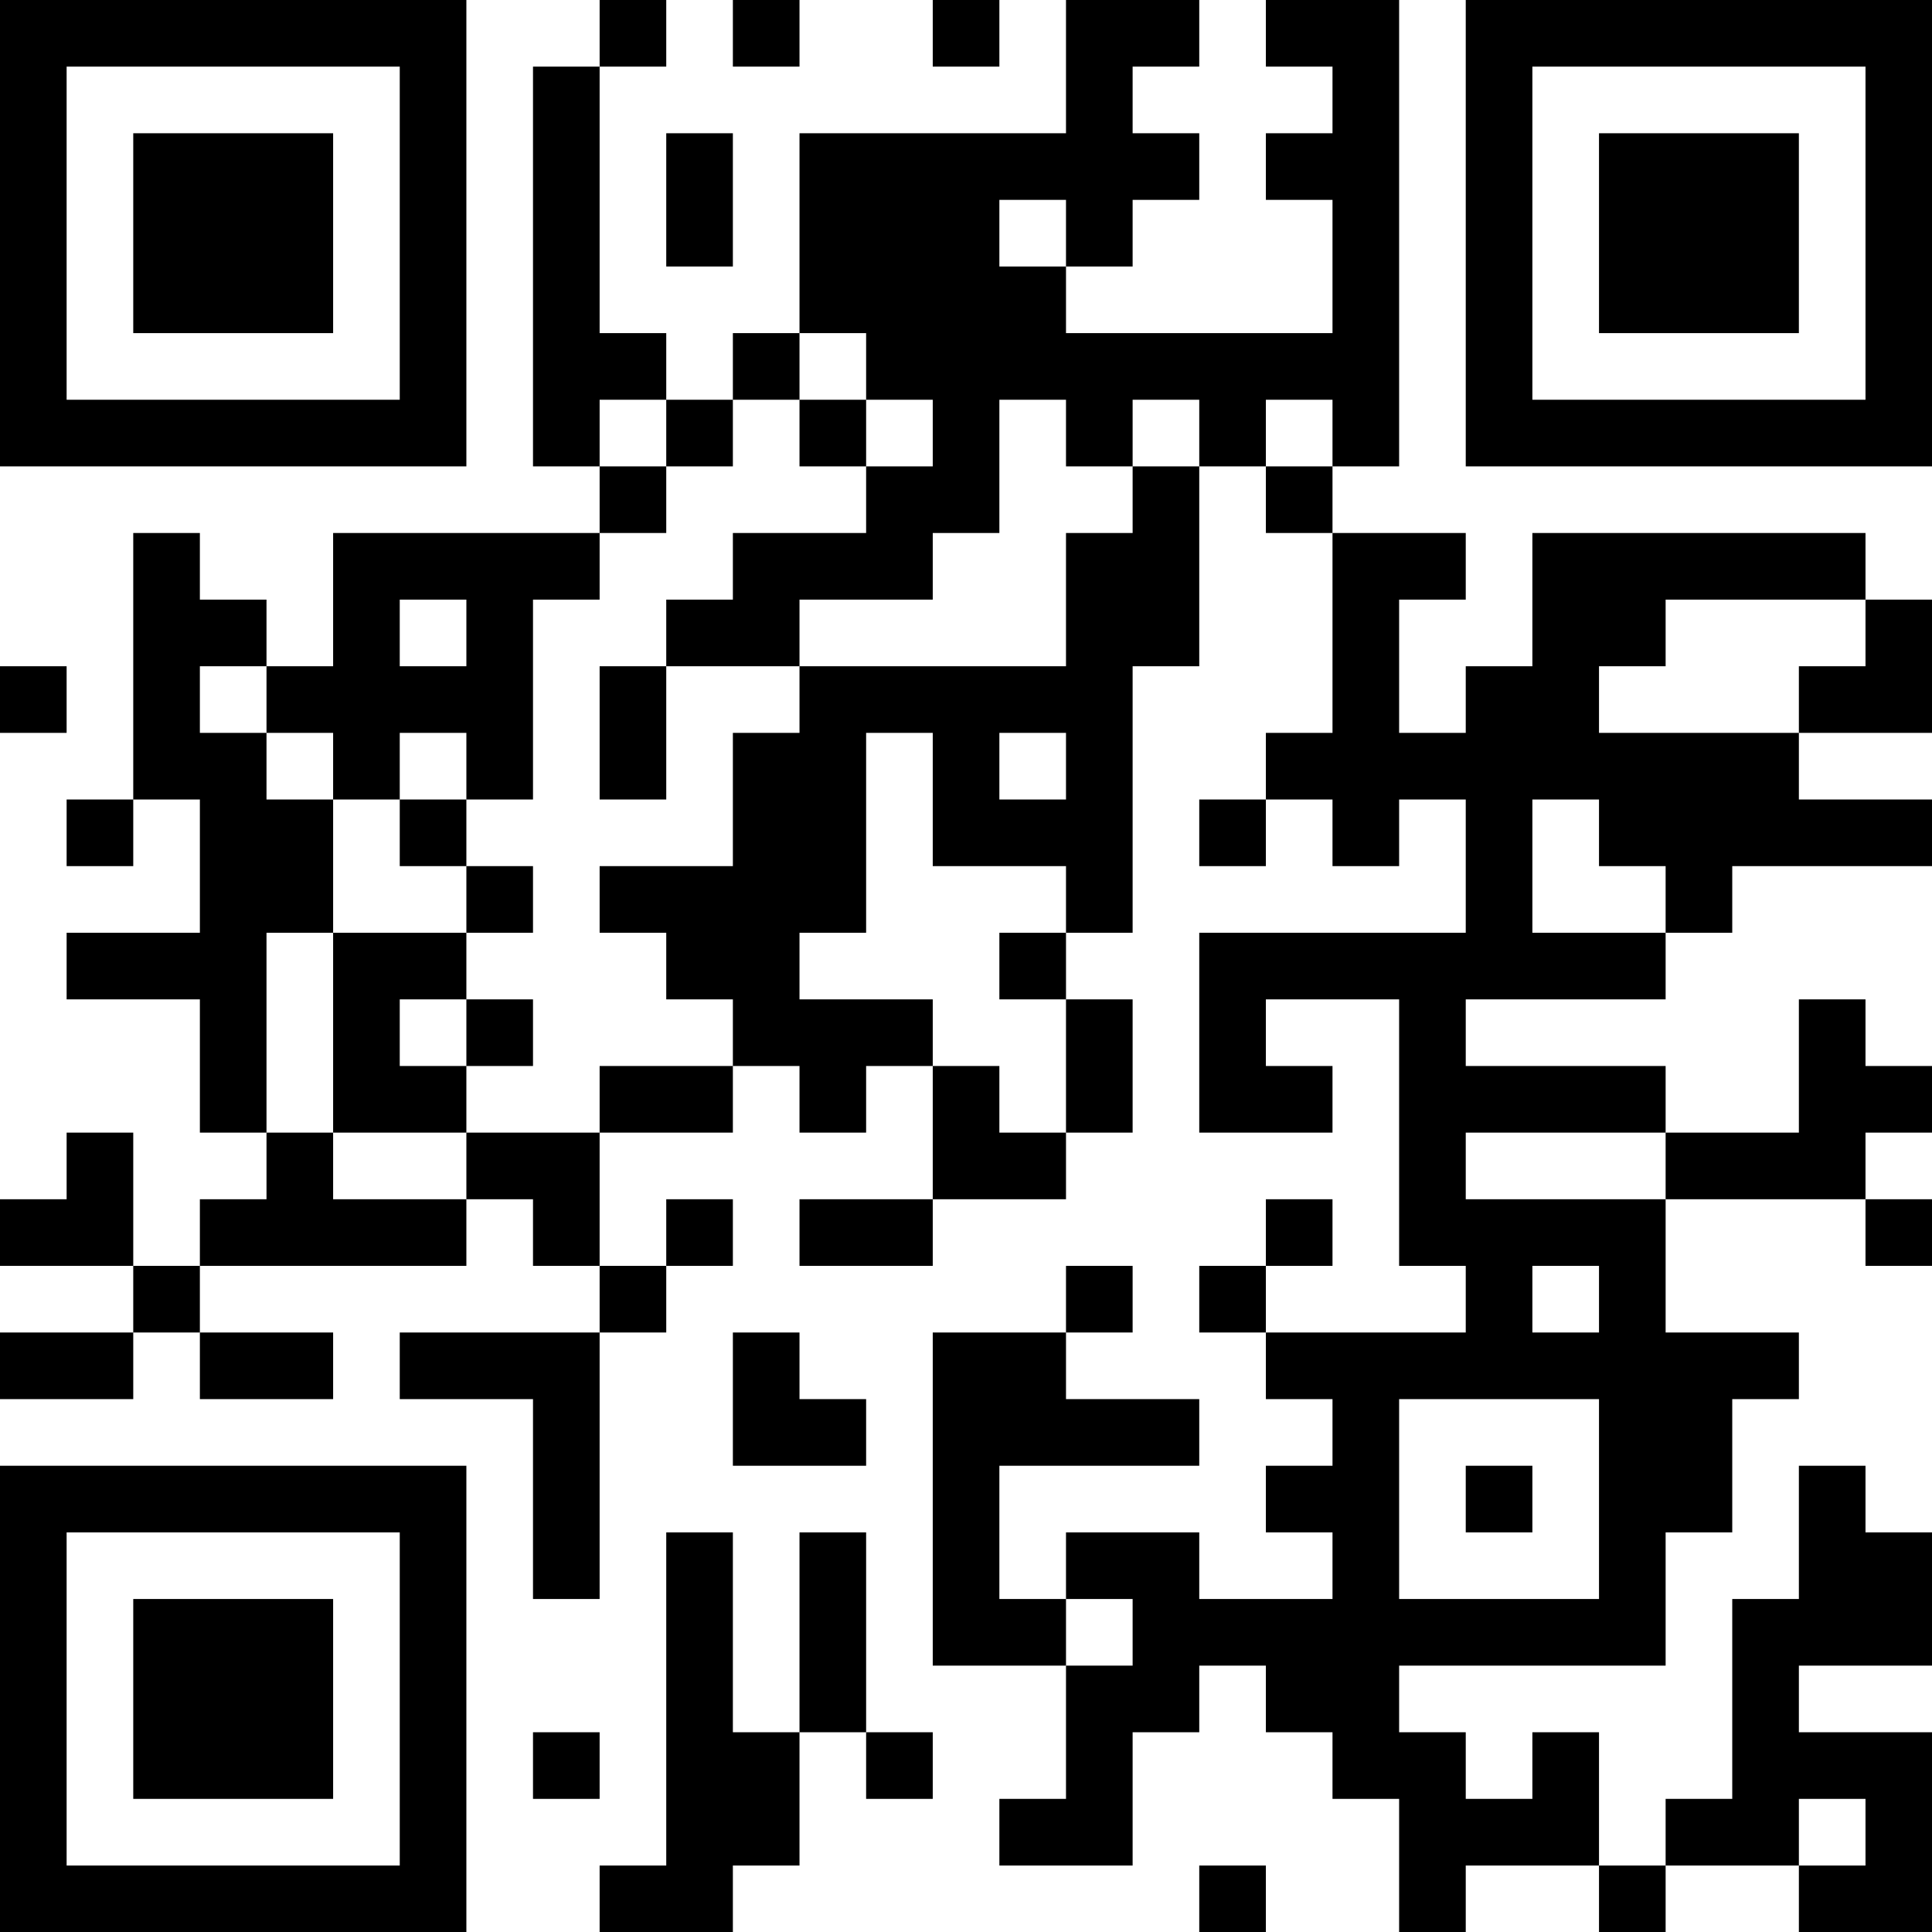 <?xml version="1.0" encoding="UTF-8"?>
<svg xmlns="http://www.w3.org/2000/svg" version="1.1" width="200" height="200" viewBox="0 0 200 200"><rect x="0" y="0" width="200" height="200" fill="#ffffff"/><g transform="scale(6.897)"><g transform="translate(0,0)"><path fill-rule="evenodd" d="M9 0L9 1L8 1L8 7L9 7L9 8L5 8L5 10L4 10L4 9L3 9L3 8L2 8L2 12L1 12L1 13L2 13L2 12L3 12L3 14L1 14L1 15L3 15L3 17L4 17L4 18L3 18L3 19L2 19L2 17L1 17L1 18L0 18L0 19L2 19L2 20L0 20L0 21L2 21L2 20L3 20L3 21L5 21L5 20L3 20L3 19L7 19L7 18L8 18L8 19L9 19L9 20L6 20L6 21L8 21L8 24L9 24L9 20L10 20L10 19L11 19L11 18L10 18L10 19L9 19L9 17L11 17L11 16L12 16L12 17L13 17L13 16L14 16L14 18L12 18L12 19L14 19L14 18L16 18L16 17L17 17L17 15L16 15L16 14L17 14L17 10L18 10L18 7L19 7L19 8L20 8L20 11L19 11L19 12L18 12L18 13L19 13L19 12L20 12L20 13L21 13L21 12L22 12L22 14L18 14L18 17L20 17L20 16L19 16L19 15L21 15L21 19L22 19L22 20L19 20L19 19L20 19L20 18L19 18L19 19L18 19L18 20L19 20L19 21L20 21L20 22L19 22L19 23L20 23L20 24L18 24L18 23L16 23L16 24L15 24L15 22L18 22L18 21L16 21L16 20L17 20L17 19L16 19L16 20L14 20L14 25L16 25L16 27L15 27L15 28L17 28L17 26L18 26L18 25L19 25L19 26L20 26L20 27L21 27L21 29L22 29L22 28L24 28L24 29L25 29L25 28L27 28L27 29L29 29L29 26L27 26L27 25L29 25L29 23L28 23L28 22L27 22L27 24L26 24L26 27L25 27L25 28L24 28L24 26L23 26L23 27L22 27L22 26L21 26L21 25L25 25L25 23L26 23L26 21L27 21L27 20L25 20L25 18L28 18L28 19L29 19L29 18L28 18L28 17L29 17L29 16L28 16L28 15L27 15L27 17L25 17L25 16L22 16L22 15L25 15L25 14L26 14L26 13L29 13L29 12L27 12L27 11L29 11L29 9L28 9L28 8L23 8L23 10L22 10L22 11L21 11L21 9L22 9L22 8L20 8L20 7L21 7L21 0L19 0L19 1L20 1L20 2L19 2L19 3L20 3L20 5L16 5L16 4L17 4L17 3L18 3L18 2L17 2L17 1L18 1L18 0L16 0L16 2L12 2L12 5L11 5L11 6L10 6L10 5L9 5L9 1L10 1L10 0ZM11 0L11 1L12 1L12 0ZM14 0L14 1L15 1L15 0ZM10 2L10 4L11 4L11 2ZM15 3L15 4L16 4L16 3ZM12 5L12 6L11 6L11 7L10 7L10 6L9 6L9 7L10 7L10 8L9 8L9 9L8 9L8 12L7 12L7 11L6 11L6 12L5 12L5 11L4 11L4 10L3 10L3 11L4 11L4 12L5 12L5 14L4 14L4 17L5 17L5 18L7 18L7 17L9 17L9 16L11 16L11 15L10 15L10 14L9 14L9 13L11 13L11 11L12 11L12 10L16 10L16 8L17 8L17 7L18 7L18 6L17 6L17 7L16 7L16 6L15 6L15 8L14 8L14 9L12 9L12 10L10 10L10 9L11 9L11 8L13 8L13 7L14 7L14 6L13 6L13 5ZM12 6L12 7L13 7L13 6ZM19 6L19 7L20 7L20 6ZM6 9L6 10L7 10L7 9ZM25 9L25 10L24 10L24 11L27 11L27 10L28 10L28 9ZM0 10L0 11L1 11L1 10ZM9 10L9 12L10 12L10 10ZM13 11L13 14L12 14L12 15L14 15L14 16L15 16L15 17L16 17L16 15L15 15L15 14L16 14L16 13L14 13L14 11ZM15 11L15 12L16 12L16 11ZM6 12L6 13L7 13L7 14L5 14L5 17L7 17L7 16L8 16L8 15L7 15L7 14L8 14L8 13L7 13L7 12ZM23 12L23 14L25 14L25 13L24 13L24 12ZM6 15L6 16L7 16L7 15ZM22 17L22 18L25 18L25 17ZM23 19L23 20L24 20L24 19ZM11 20L11 22L13 22L13 21L12 21L12 20ZM21 21L21 24L24 24L24 21ZM22 22L22 23L23 23L23 22ZM10 23L10 28L9 28L9 29L11 29L11 28L12 28L12 26L13 26L13 27L14 27L14 26L13 26L13 23L12 23L12 26L11 26L11 23ZM16 24L16 25L17 25L17 24ZM8 26L8 27L9 27L9 26ZM27 27L27 28L28 28L28 27ZM18 28L18 29L19 29L19 28ZM0 0L0 7L7 7L7 0ZM1 1L1 6L6 6L6 1ZM2 2L2 5L5 5L5 2ZM22 0L22 7L29 7L29 0ZM23 1L23 6L28 6L28 1ZM24 2L24 5L27 5L27 2ZM0 22L0 29L7 29L7 22ZM1 23L1 28L6 28L6 23ZM2 24L2 27L5 27L5 24Z" fill="#000000"/></g></g></svg>
